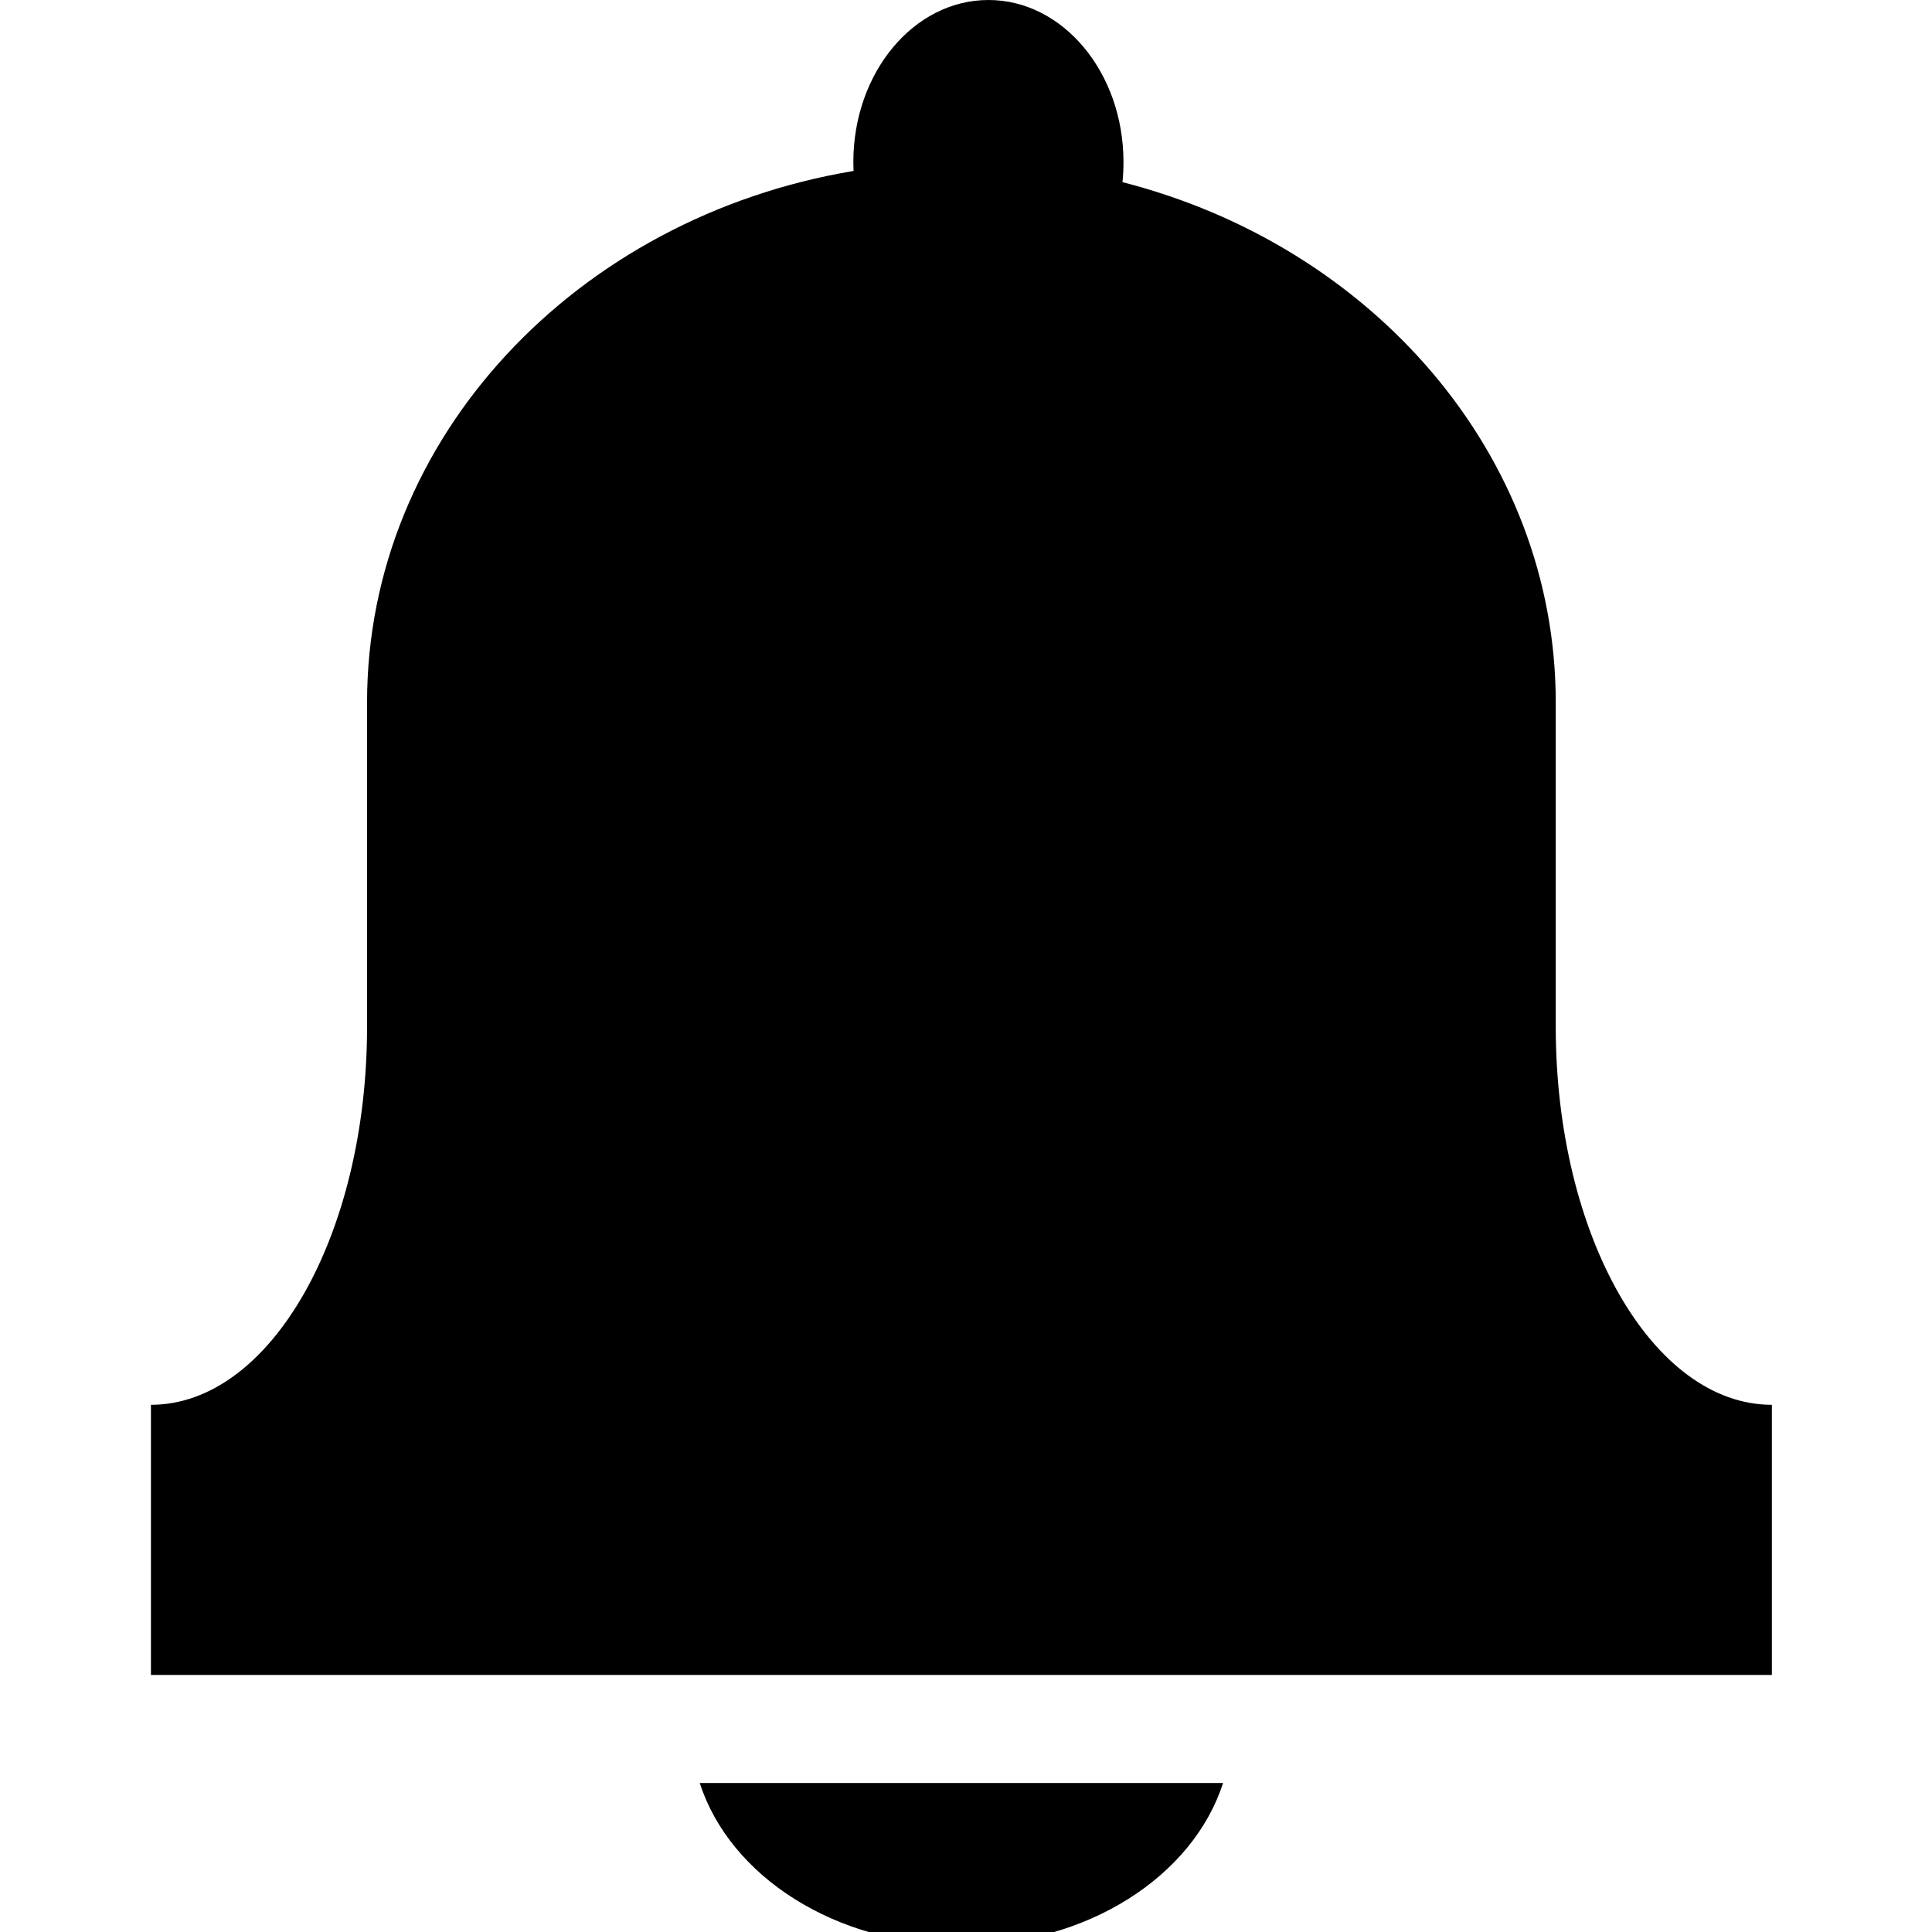 <?xml version="1.0" encoding="UTF-8"?>
<svg width="128px" height="128px" viewBox="0 0 128 128" version="1.1" xmlns="http://www.w3.org/2000/svg" xmlns:xlink="http://www.w3.org/1999/xlink">
    <!-- Generator: Sketch 51.2 (57519) - http://www.bohemiancoding.com/sketch -->
    <title>notifications</title>
    <desc>Created with Sketch.</desc>
    <defs></defs>
    <g id="notifications" stroke="none" stroke-width="1" fill="none" fill-rule="evenodd">
        <path d="M24.319,68.014 L24.319,46.536 C24.319,28.984 38.214,14.383 56.549,11.327 C56.54,11.132 56.536,10.936 56.536,10.739 C56.536,4.808 60.543,0 65.485,0 C70.428,0 74.434,4.808 74.434,10.739 C74.434,11.189 74.411,11.633 74.366,12.069 C90.929,16.298 103.072,30.128 103.072,46.536 L103.072,68.014 C103.072,81.853 109.483,93.072 117.391,93.072 L117.391,110.97 L10,110.97 L10,93.072 C17.908,93.072 24.319,81.853 24.319,68.014 Z M81.03,118.13 C79.043,124.305 72.035,128.869 63.695,128.869 C55.355,128.869 48.348,124.305 46.361,118.13 L81.03,118.13 Z" id="icon" fill="#000000"></path>
    </g>
</svg>